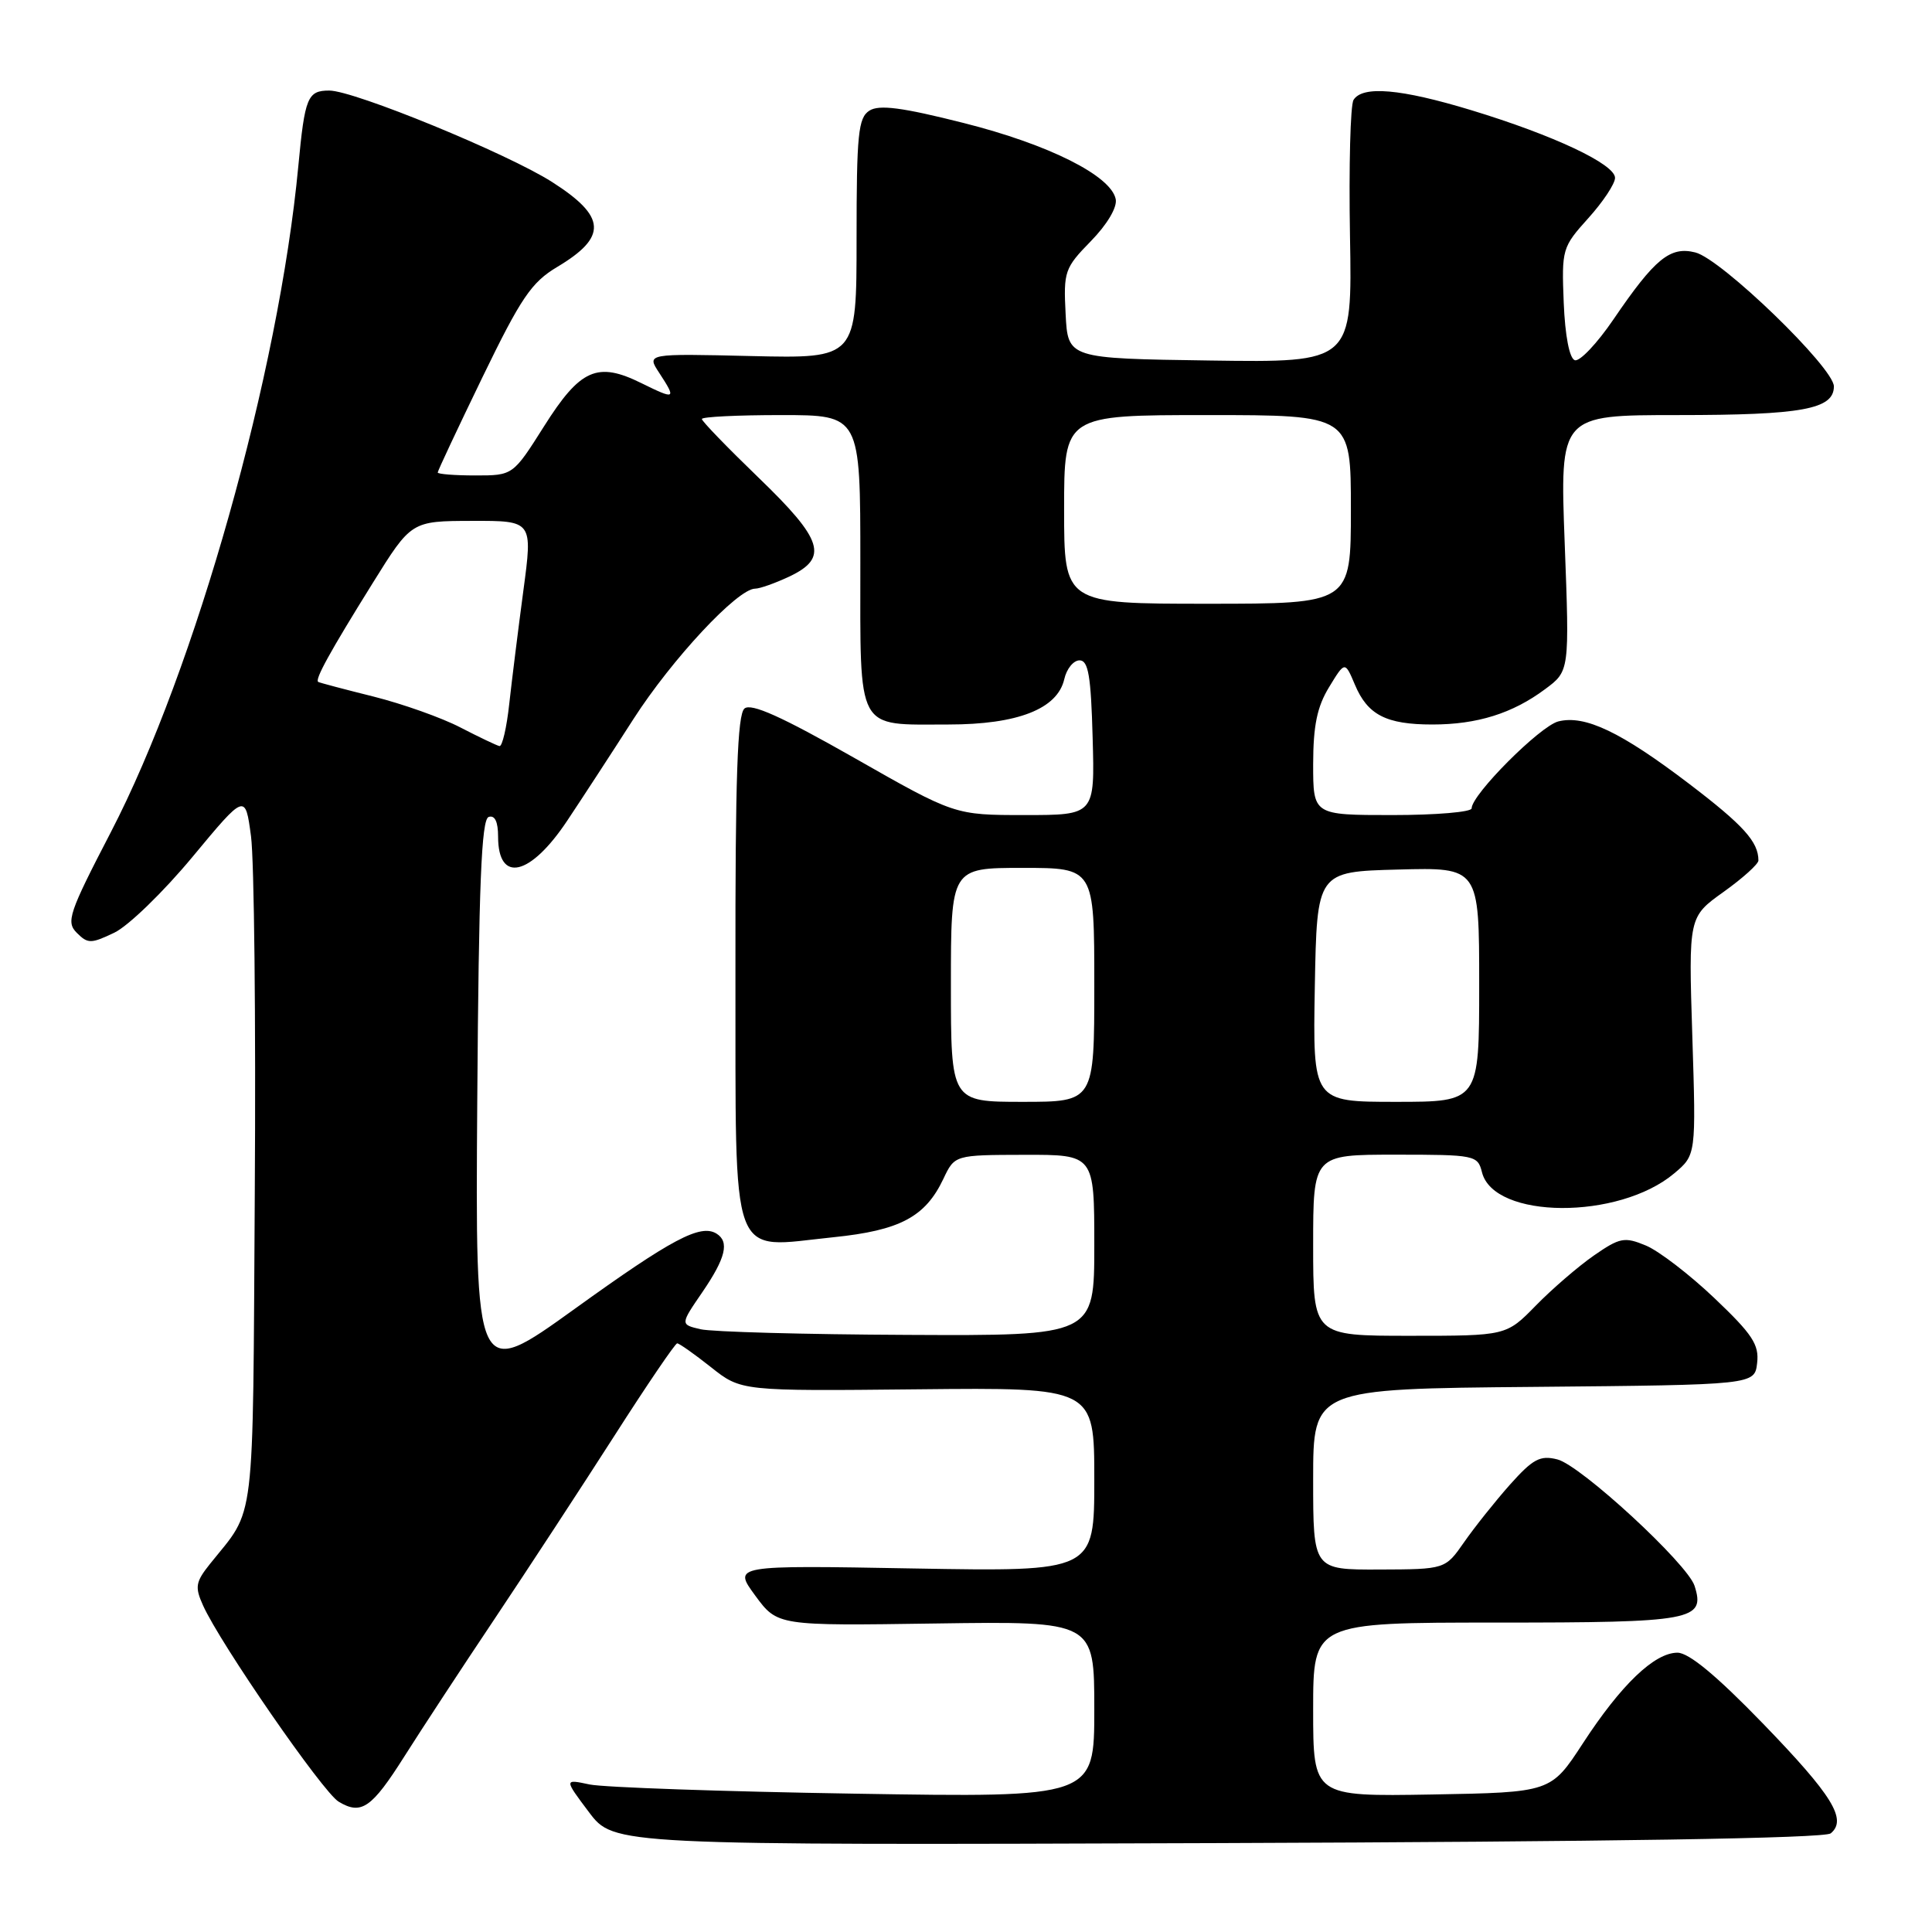 <?xml version="1.0" encoding="UTF-8" standalone="no"?>
<!DOCTYPE svg PUBLIC "-//W3C//DTD SVG 1.1//EN" "http://www.w3.org/Graphics/SVG/1.1/DTD/svg11.dtd" >
<svg xmlns="http://www.w3.org/2000/svg" xmlns:xlink="http://www.w3.org/1999/xlink" version="1.1" viewBox="0 0 256 256">
 <g >
 <path fill="currentColor"
d=" M 242.58 242.93 C 244.79 241.10 242.81 237.90 233.61 228.39 C 227.44 222.02 223.78 218.99 222.27 218.99 C 219.22 219.00 214.80 223.23 209.74 231.00 C 205.50 237.50 205.50 237.50 189.75 237.78 C 174.00 238.05 174.00 238.05 174.00 226.53 C 174.00 215.00 174.00 215.00 198.38 215.00 C 224.35 215.00 225.99 214.70 224.54 210.14 C 223.61 207.21 209.45 194.15 206.36 193.38 C 204.08 192.80 203.13 193.31 200.08 196.72 C 198.11 198.94 195.38 202.37 194.00 204.35 C 191.50 207.94 191.50 207.94 182.75 207.97 C 174.00 208.00 174.00 208.00 174.00 196.02 C 174.00 184.03 174.00 184.03 203.25 183.77 C 232.50 183.50 232.50 183.50 232.83 180.60 C 233.11 178.17 232.20 176.79 227.18 172.02 C 223.89 168.89 219.80 165.75 218.09 165.04 C 215.25 163.86 214.64 163.98 211.20 166.36 C 209.13 167.80 205.67 170.78 203.51 172.99 C 199.59 177.00 199.59 177.00 186.80 177.00 C 174.00 177.00 174.00 177.00 174.00 165.00 C 174.00 153.00 174.00 153.00 184.89 153.00 C 195.46 153.00 195.80 153.07 196.37 155.33 C 197.93 161.57 214.49 161.67 221.84 155.48 C 224.74 153.04 224.74 153.04 224.24 137.27 C 223.74 121.50 223.74 121.50 228.37 118.19 C 230.92 116.37 233.00 114.49 233.00 114.02 C 233.00 111.54 231.02 109.35 223.86 103.89 C 214.77 96.97 210.02 94.71 206.49 95.59 C 204.07 96.20 195.00 105.29 195.00 107.11 C 195.00 107.60 190.28 108.00 184.50 108.00 C 174.00 108.00 174.00 108.00 174.00 101.25 C 174.01 96.16 174.52 93.65 176.11 91.05 C 178.21 87.60 178.21 87.60 179.53 90.72 C 181.21 94.73 183.68 96.00 189.79 96.00 C 195.72 96.00 200.41 94.54 204.73 91.32 C 207.97 88.92 207.97 88.92 207.33 71.96 C 206.69 55.00 206.69 55.00 222.28 55.00 C 238.78 55.00 243.00 54.23 243.00 51.20 C 243.00 48.73 228.09 34.31 224.64 33.45 C 221.30 32.61 219.29 34.25 213.80 42.31 C 211.63 45.50 209.32 47.94 208.67 47.73 C 207.96 47.49 207.38 44.51 207.20 40.09 C 206.92 33.02 207.00 32.75 210.45 28.92 C 212.40 26.76 214.00 24.35 214.00 23.57 C 214.00 21.75 205.87 17.92 194.95 14.60 C 185.61 11.76 180.54 11.32 179.35 13.24 C 178.93 13.92 178.72 22.03 178.88 31.26 C 179.18 48.04 179.18 48.04 160.34 47.77 C 141.50 47.50 141.50 47.50 141.20 41.60 C 140.91 35.98 141.07 35.51 144.54 31.96 C 146.70 29.75 148.05 27.48 147.84 26.40 C 147.24 23.29 138.97 19.14 127.70 16.30 C 119.52 14.23 116.49 13.84 115.20 14.66 C 113.72 15.61 113.50 17.77 113.50 31.62 C 113.50 47.50 113.50 47.50 99.59 47.18 C 85.67 46.85 85.67 46.85 87.34 49.39 C 89.65 52.93 89.52 53.00 84.99 50.77 C 79.15 47.88 76.89 48.88 72.08 56.50 C 67.97 63.00 67.97 63.00 62.98 63.00 C 60.24 63.00 58.00 62.82 58.00 62.61 C 58.00 62.39 60.67 56.71 63.93 49.98 C 69.03 39.46 70.42 37.41 73.82 35.38 C 80.51 31.39 80.35 28.71 73.16 24.12 C 67.24 20.34 46.92 12.00 43.63 12.00 C 40.75 12.00 40.39 12.88 39.53 22.00 C 36.95 49.37 25.89 88.67 14.69 110.26 C 9.11 121.01 8.73 122.16 10.18 123.61 C 11.64 125.07 12.06 125.06 15.14 123.59 C 16.99 122.71 21.65 118.19 25.50 113.55 C 32.50 105.12 32.50 105.12 33.26 110.81 C 33.68 113.94 33.91 135.20 33.76 158.05 C 33.48 203.25 33.91 199.63 27.83 207.22 C 25.91 209.62 25.80 210.28 26.90 212.72 C 29.17 217.78 42.78 237.48 44.87 238.73 C 47.87 240.54 49.24 239.60 53.59 232.72 C 55.74 229.32 61.11 221.12 65.53 214.52 C 69.95 207.91 77.09 196.99 81.41 190.25 C 85.72 183.51 89.47 178.00 89.73 178.00 C 90.00 178.00 92.01 179.42 94.21 181.16 C 98.20 184.33 98.20 184.33 121.60 184.09 C 145.00 183.85 145.00 183.85 145.00 196.05 C 145.00 208.25 145.00 208.25 121.06 207.83 C 97.12 207.40 97.12 207.40 100.07 211.42 C 103.02 215.43 103.02 215.43 124.01 215.12 C 145.00 214.82 145.00 214.82 145.00 226.50 C 145.00 238.19 145.00 238.19 113.25 237.67 C 95.79 237.39 79.98 236.84 78.12 236.45 C 74.74 235.73 74.74 235.73 78.04 240.12 C 81.34 244.50 81.34 244.50 161.35 244.22 C 213.23 244.04 241.79 243.59 242.58 242.93 Z  M 63.24 145.79 C 63.44 117.17 63.79 108.57 64.75 108.25 C 65.57 107.98 66.00 108.88 66.00 110.86 C 66.00 117.09 70.27 116.10 75.17 108.73 C 77.09 105.85 81.03 99.81 83.92 95.30 C 89.04 87.33 97.74 78.00 100.06 78.00 C 100.68 78.00 102.73 77.27 104.60 76.39 C 109.82 73.91 109.09 71.56 100.50 63.28 C 96.38 59.30 93.00 55.81 93.00 55.52 C 93.00 55.23 97.72 55.00 103.50 55.00 C 114.00 55.00 114.00 55.00 114.00 74.46 C 114.00 97.24 113.33 96.00 125.68 96.00 C 134.84 96.00 140.11 93.94 141.02 90.00 C 141.33 88.62 142.24 87.50 143.05 87.50 C 144.21 87.50 144.56 89.58 144.78 97.75 C 145.07 108.00 145.07 108.00 135.78 108.00 C 126.50 108.00 126.50 108.00 113.19 100.42 C 103.57 94.95 99.54 93.14 98.65 93.88 C 97.71 94.66 97.42 103.03 97.45 128.69 C 97.51 168.12 96.49 165.36 110.43 163.94 C 119.25 163.04 122.61 161.25 125.00 156.21 C 126.50 153.04 126.50 153.04 135.75 153.02 C 145.00 153.00 145.00 153.00 145.00 165.00 C 145.00 177.00 145.00 177.00 120.25 176.88 C 106.64 176.82 94.29 176.48 92.82 176.13 C 90.13 175.50 90.13 175.50 93.07 171.21 C 96.16 166.69 96.68 164.54 94.94 163.46 C 92.82 162.15 89.02 164.16 76.14 173.44 C 62.98 182.91 62.98 182.91 63.24 145.79 Z  M 126.00 130.50 C 126.00 115.00 126.00 115.00 135.50 115.00 C 145.00 115.00 145.00 115.00 145.00 130.50 C 145.00 146.00 145.00 146.00 135.50 146.00 C 126.00 146.00 126.00 146.00 126.00 130.50 Z  M 174.22 130.75 C 174.50 115.50 174.50 115.50 185.25 115.22 C 196.00 114.93 196.00 114.93 196.00 130.47 C 196.00 146.00 196.00 146.00 184.97 146.00 C 173.95 146.00 173.95 146.00 174.22 130.75 Z  M 61.00 96.39 C 58.52 95.10 53.35 93.27 49.50 92.30 C 45.65 91.34 42.35 90.47 42.17 90.36 C 41.67 90.08 43.69 86.41 49.38 77.27 C 54.50 69.04 54.50 69.04 62.55 69.02 C 70.59 69.00 70.59 69.00 69.35 78.25 C 68.67 83.34 67.83 90.09 67.48 93.25 C 67.14 96.41 66.55 98.94 66.18 98.86 C 65.81 98.78 63.48 97.67 61.00 96.39 Z  M 141.00 67.50 C 141.00 55.00 141.00 55.00 160.00 55.00 C 179.00 55.00 179.00 55.00 179.00 67.50 C 179.00 80.00 179.00 80.00 160.00 80.00 C 141.00 80.00 141.00 80.00 141.00 67.50 Z "/>
</g>
</svg>